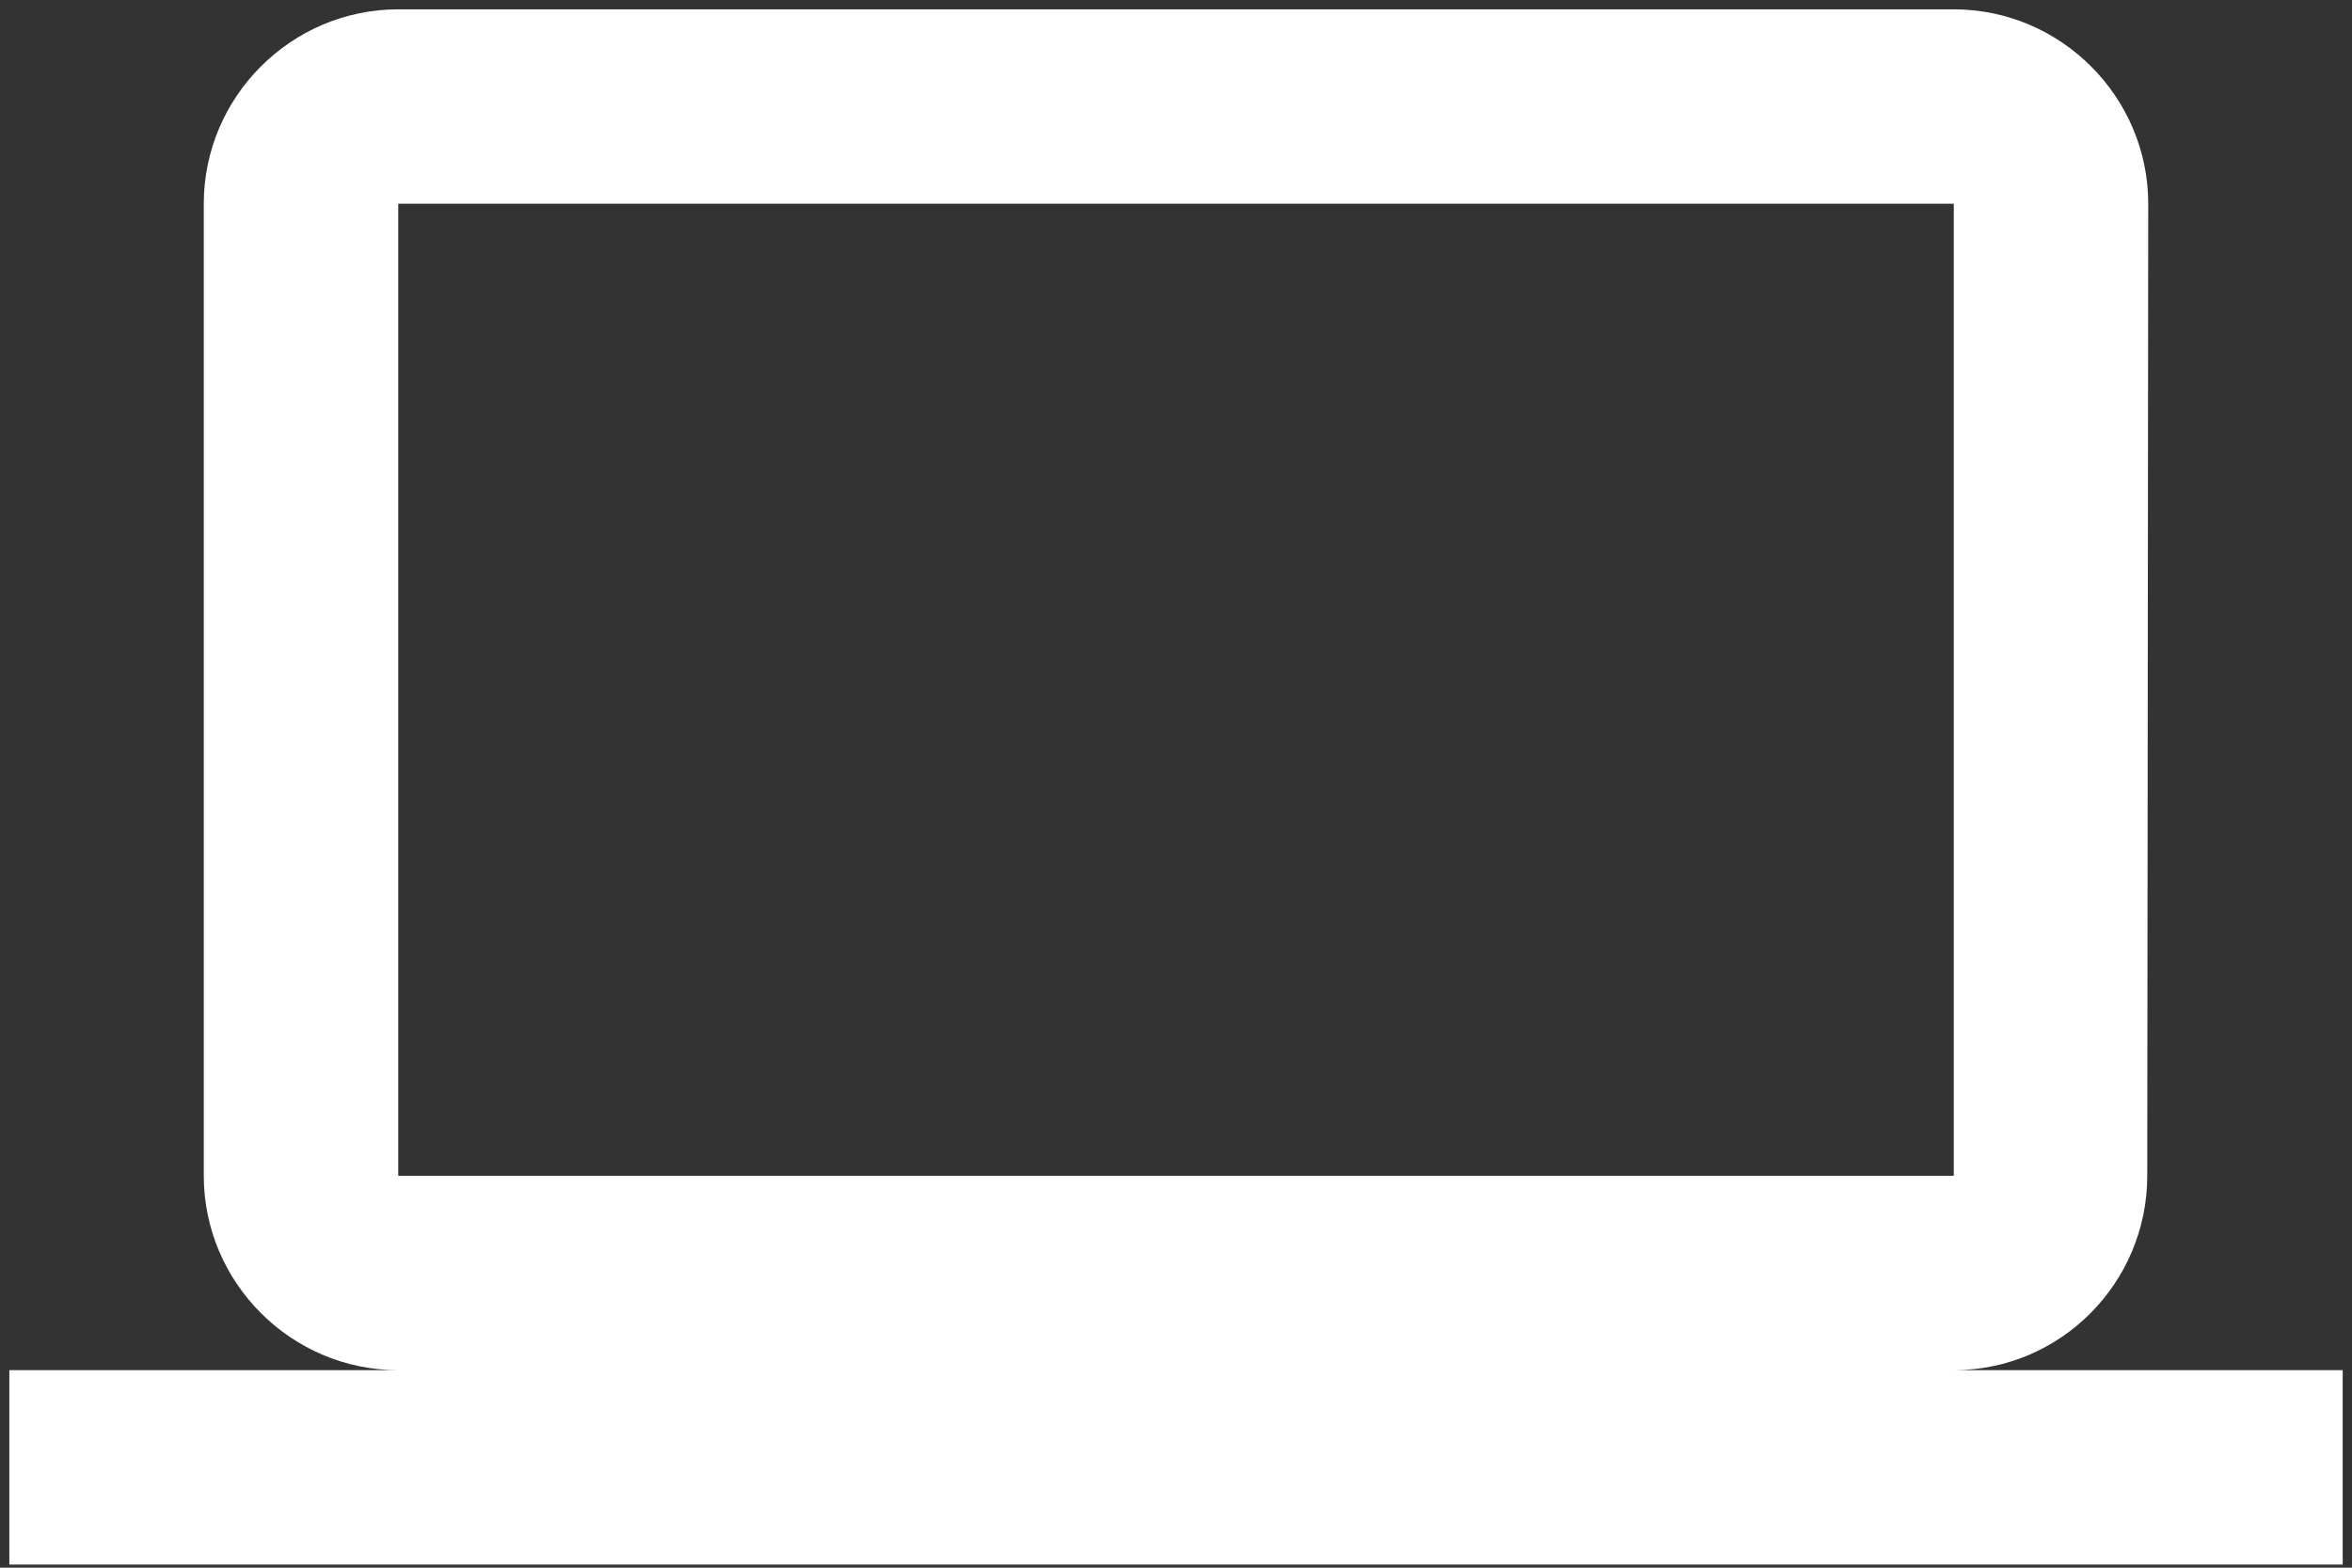 <svg width="168" height="112" viewBox="0 0 168 112" fill="none" xmlns="http://www.w3.org/2000/svg">
<rect x="0" y="0" width="168" height="112" fill="#333333" stroke="none"/>
<path d="M139.556 97.889C147.195 97.889 153.375 91.639 153.375 84L153.445 14.555C153.445 6.917 147.195 0.667 139.556 0.667H28.445C20.806 0.667 14.556 6.917 14.556 14.555V84C14.556 91.639 20.806 97.889 28.445 97.889H0.667V111.778H167.334V97.889H139.556ZM28.445 14.555H139.556V84H28.445V14.555Z" fill="white"/>
</svg>
